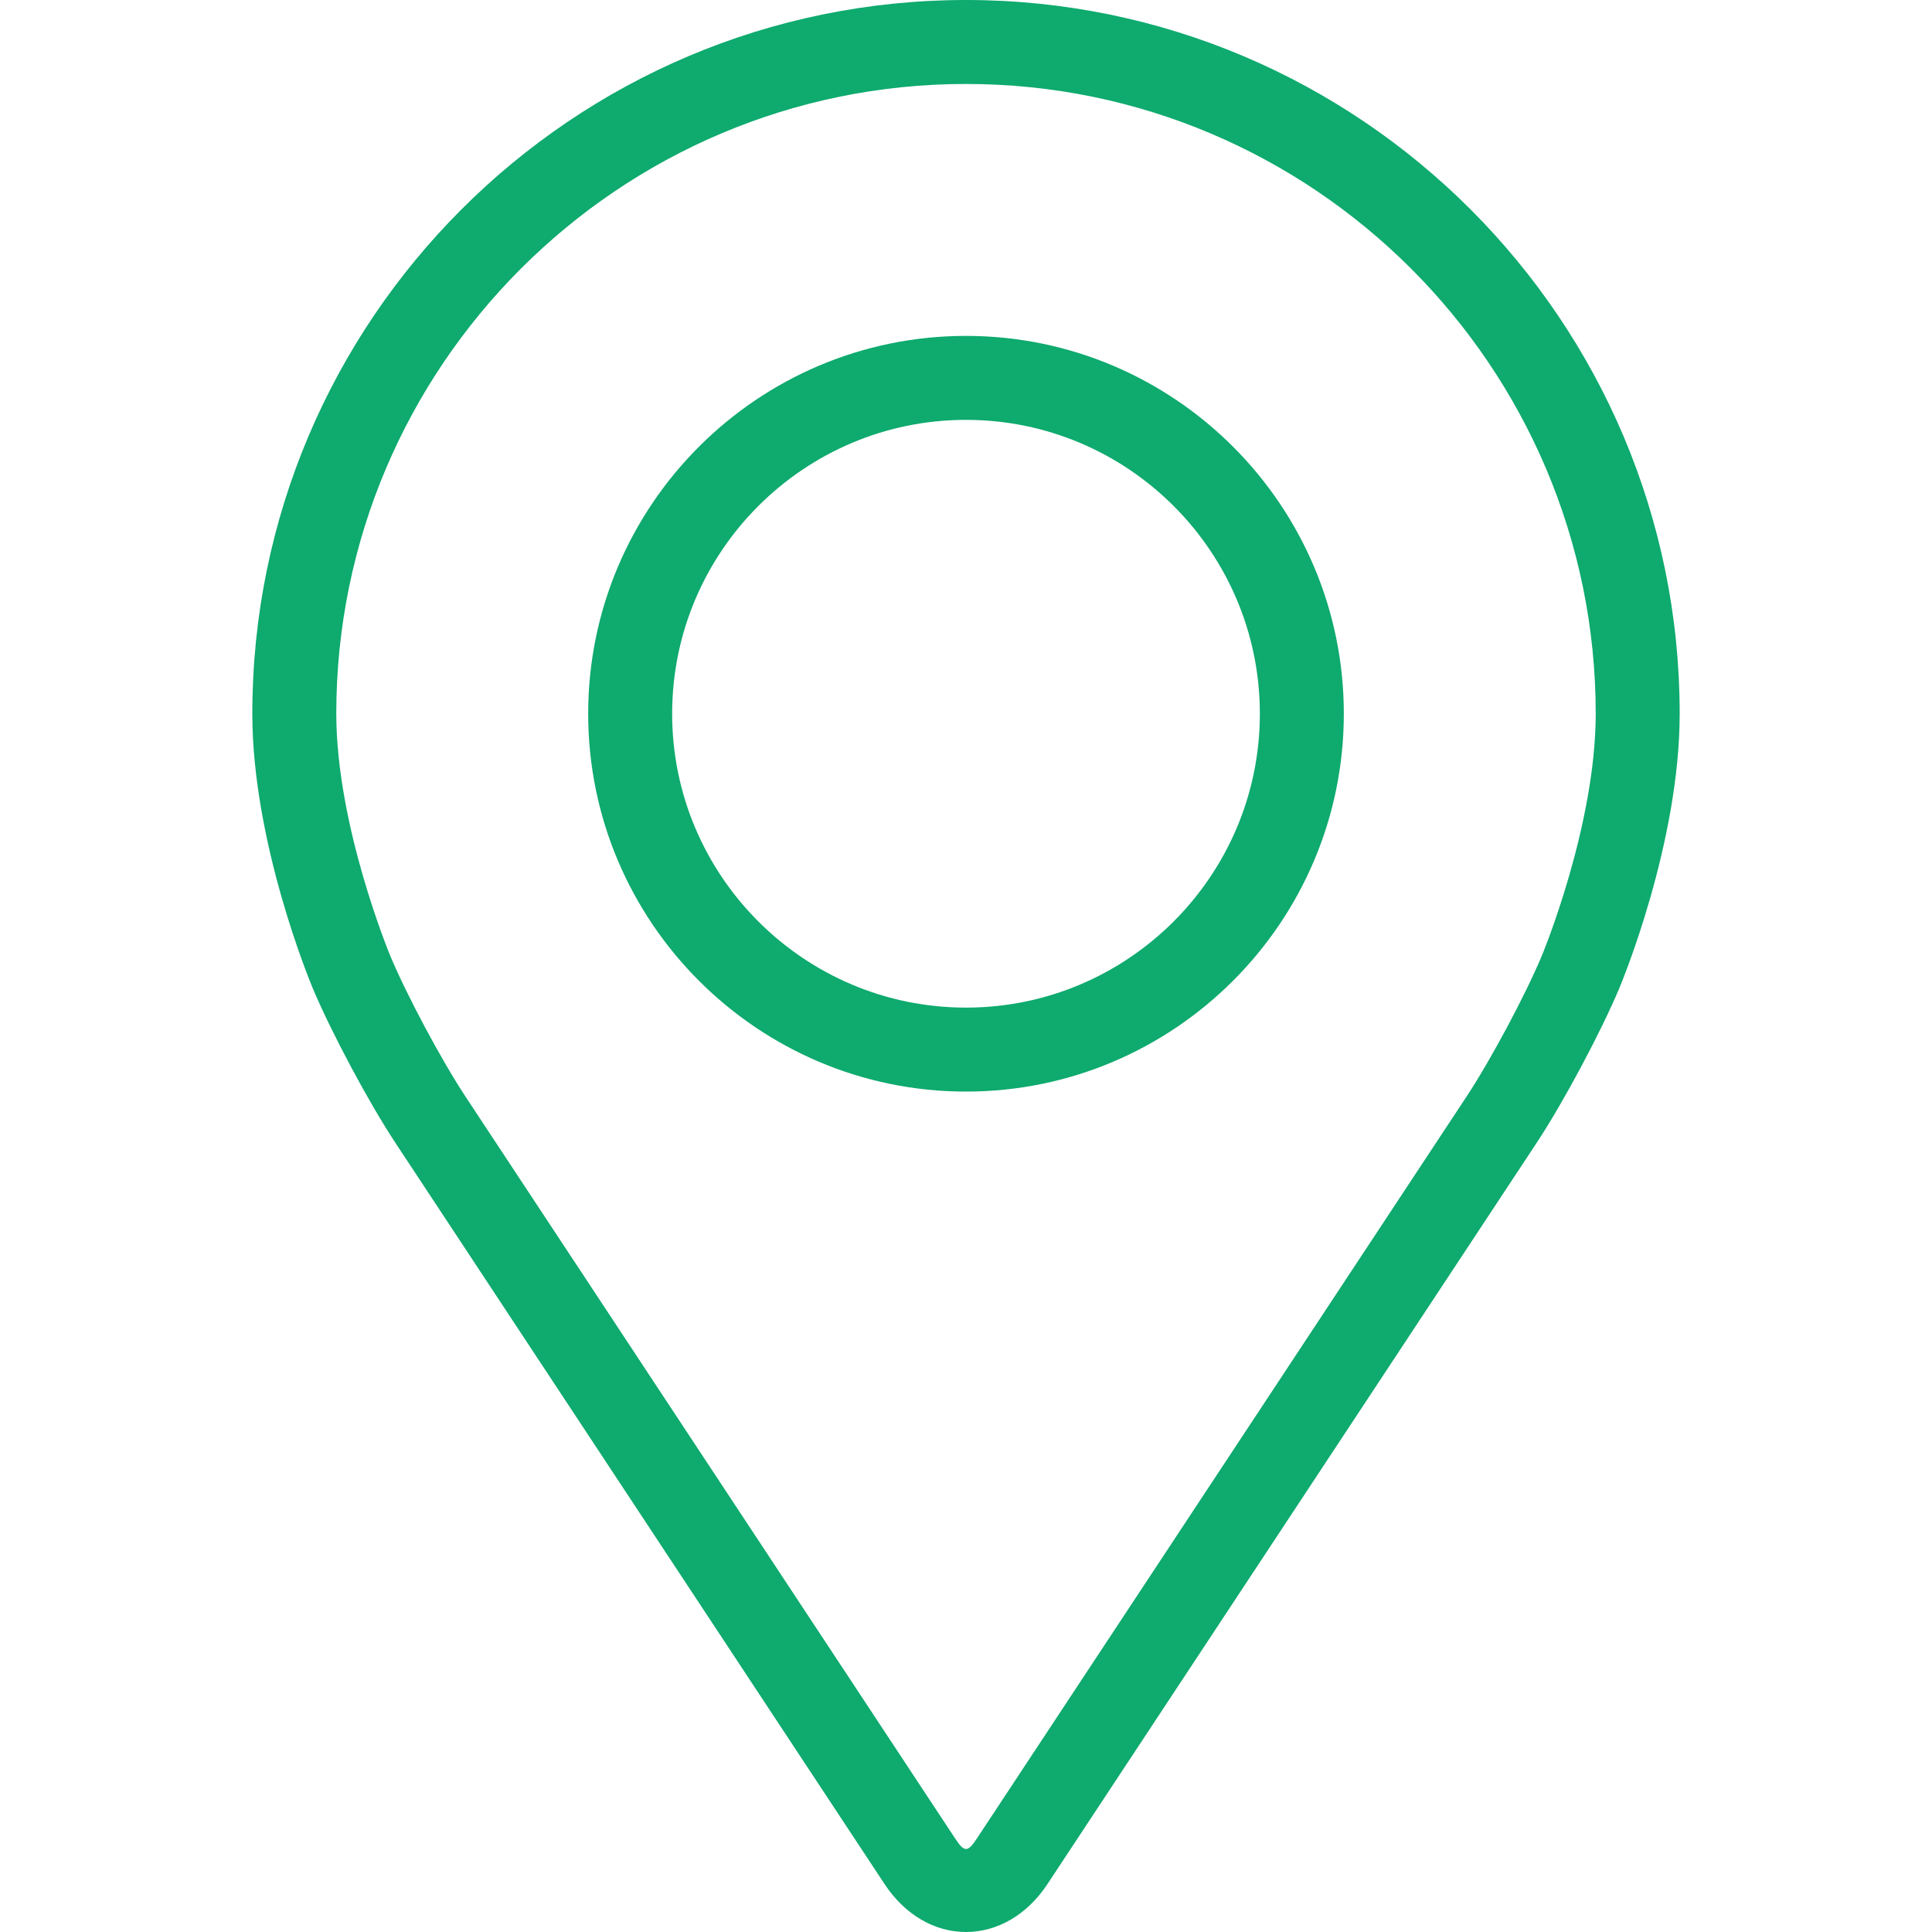 <svg width="50" height="50" viewBox="0 0 50 50" fill="none" xmlns="http://www.w3.org/2000/svg">
<path d="M25 0C14.815 0 6.53 8.286 6.53 18.47C6.53 21.823 8.033 25.429 8.096 25.581C8.582 26.734 9.54 28.525 10.231 29.574L22.895 48.763C23.414 49.549 24.181 50 25 50C25.819 50 26.586 49.549 27.105 48.764L39.77 29.574C40.462 28.525 41.419 26.734 41.905 25.581C41.968 25.43 43.47 21.824 43.47 18.47C43.47 8.286 35.185 0 25 0ZM39.901 24.738C39.468 25.771 38.576 27.437 37.955 28.378L25.29 47.567C25.04 47.947 24.961 47.947 24.711 47.567L12.046 28.378C11.425 27.437 10.533 25.77 10.1 24.737C10.082 24.692 8.703 21.373 8.703 18.47C8.703 9.484 16.014 2.173 25 2.173C33.986 2.173 41.297 9.484 41.297 18.47C41.297 21.378 39.915 24.706 39.901 24.738Z" fill="#0EAA6E"/>
<path d="M25 8.693C19.608 8.693 15.222 13.08 15.222 18.471C15.222 23.862 19.608 28.25 25 28.25C30.392 28.25 34.778 23.862 34.778 18.471C34.778 13.08 30.392 8.693 25 8.693ZM25 26.077C20.807 26.077 17.395 22.665 17.395 18.471C17.395 14.277 20.807 10.866 25 10.866C29.193 10.866 32.605 14.277 32.605 18.471C32.605 22.665 29.193 26.077 25 26.077Z" fill="#0EAA6E"/>
</svg>
